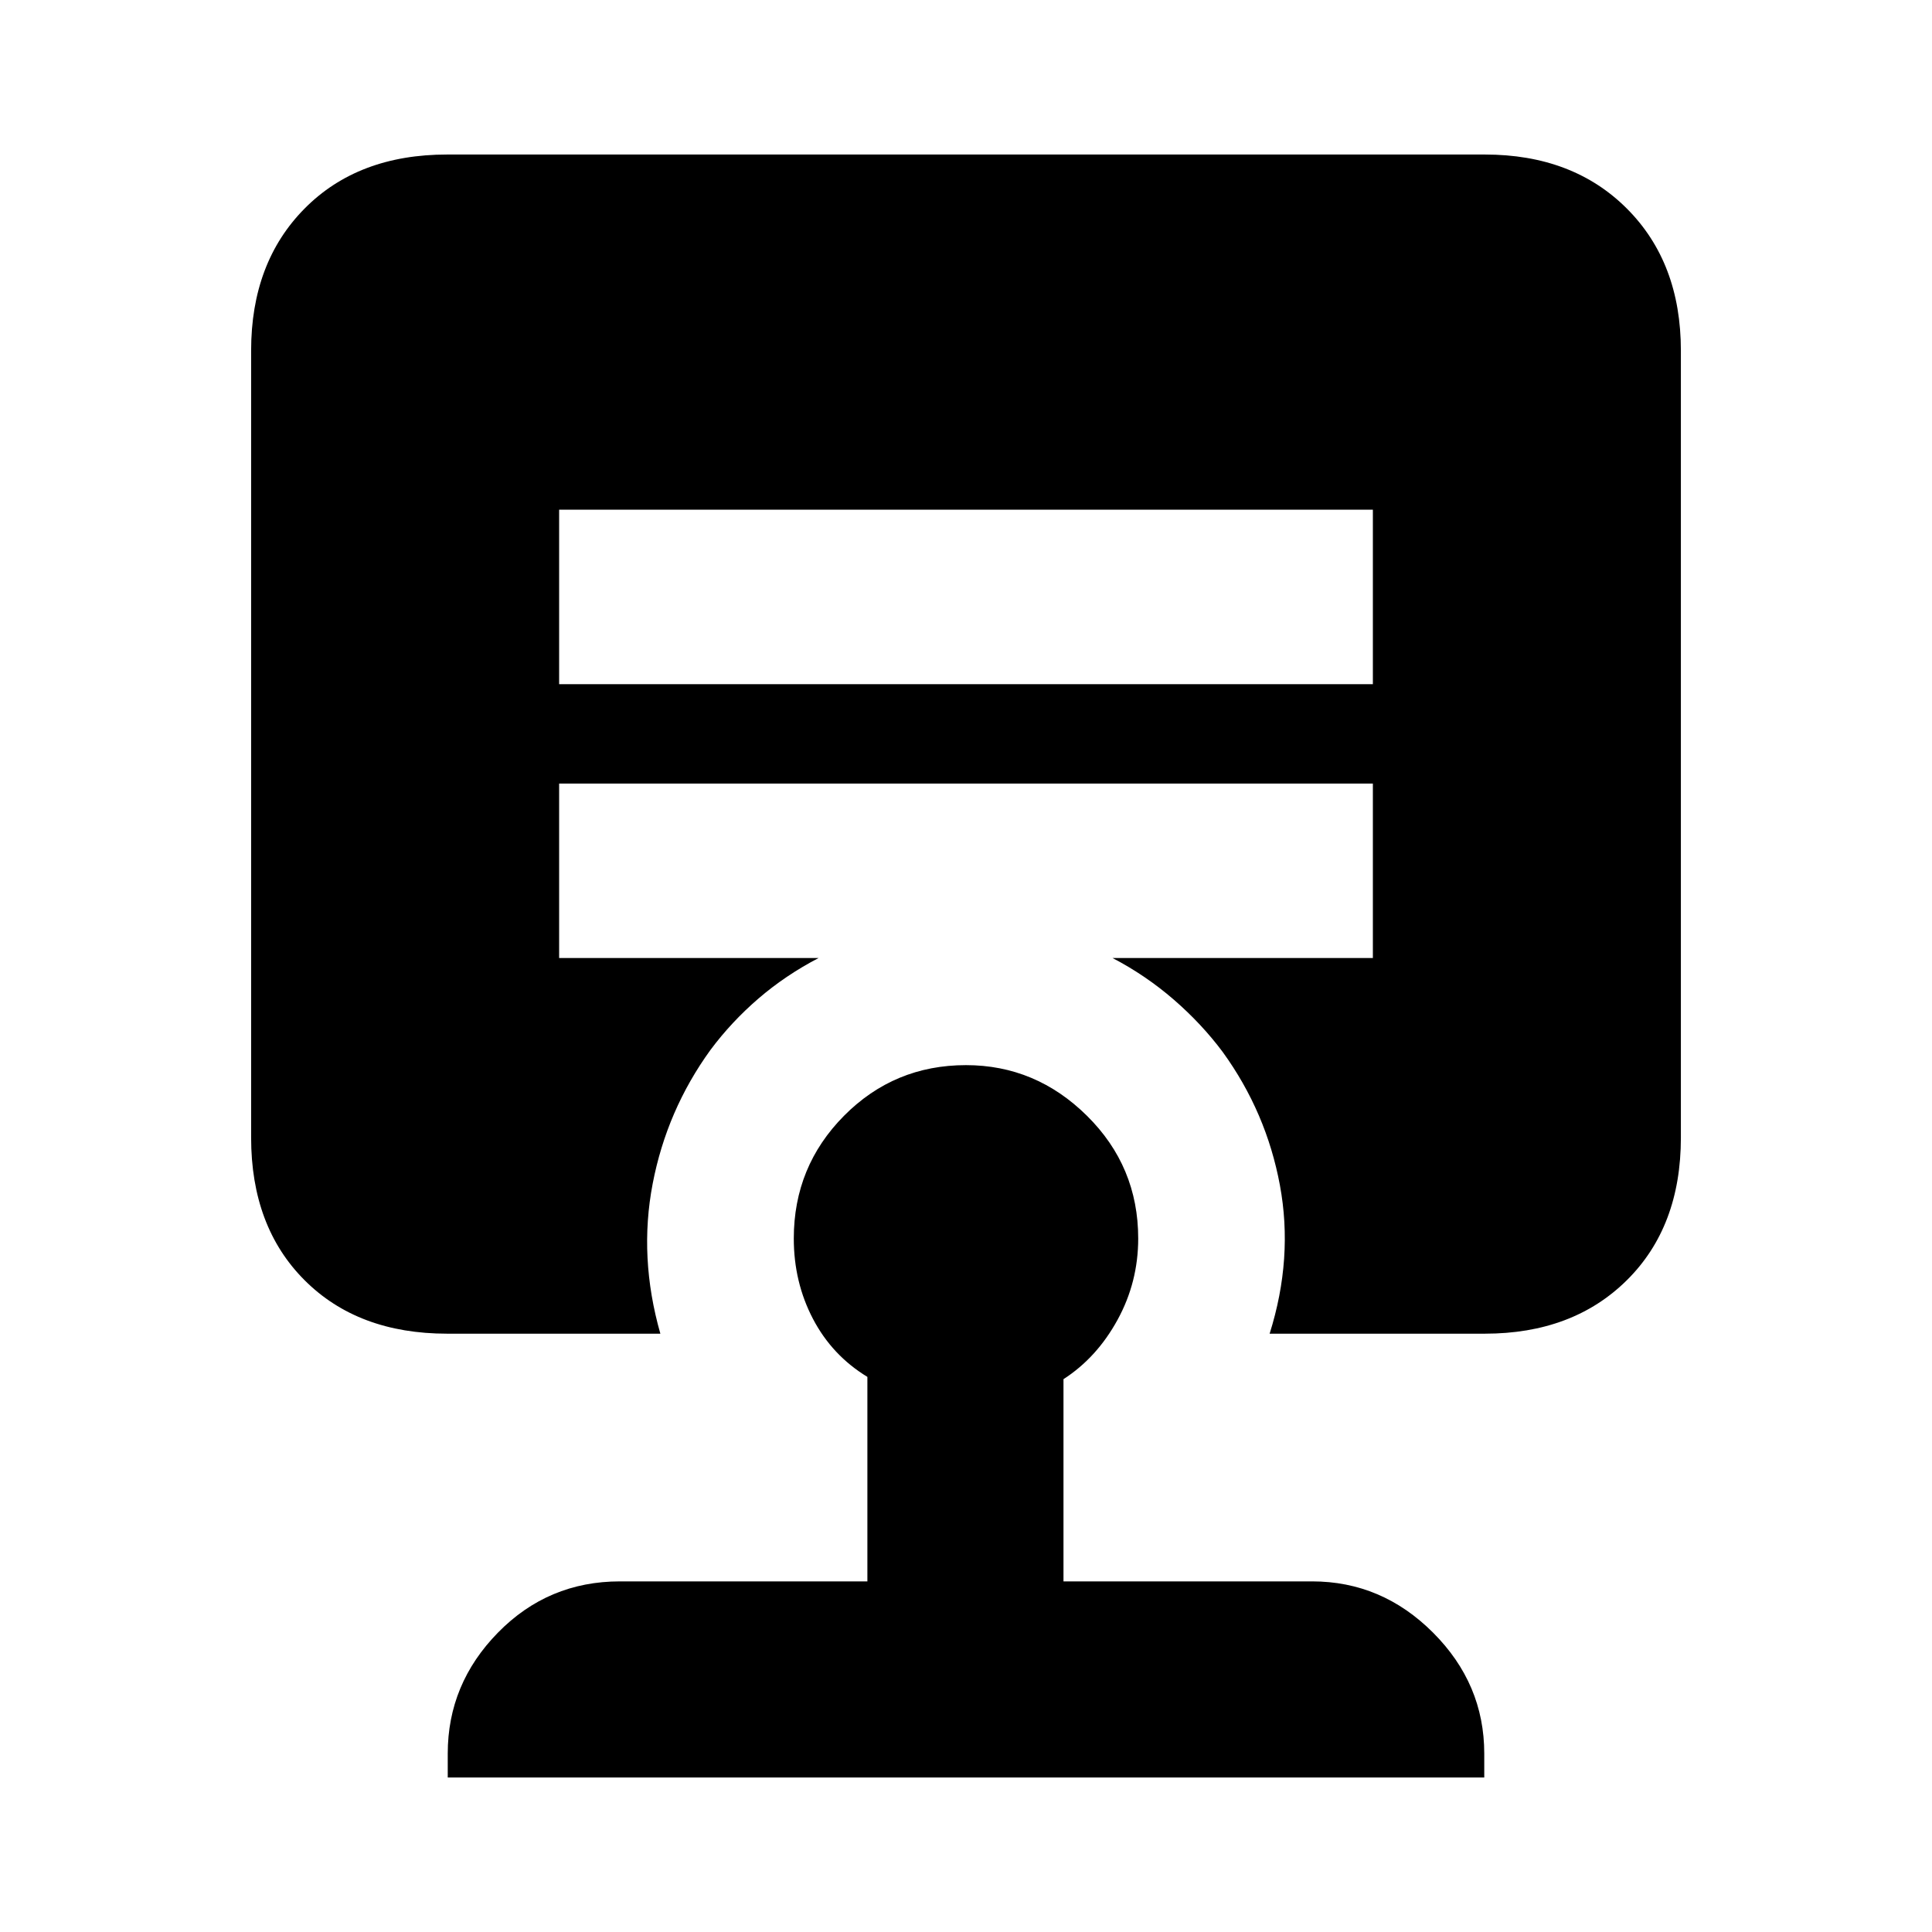 <svg xmlns="http://www.w3.org/2000/svg" height="20" viewBox="0 -960 960 960" width="20"><path d="M480-430.74q34.65 0 60.11 25.17 25.46 25.18 25.46 60.96 0 21.7-10.29 40.46-10.28 18.76-26.84 29.45v100.48h123.52q34.65 0 60.11 25.46 25.45 25.46 25.45 60.11v11.87H222.48v-11.87q0-34.65 24.95-60.11 24.96-25.46 60.61-25.46H431v-101.61q-17.57-10.69-27.07-28.89-9.5-18.19-9.5-39.89 0-35.78 24.96-60.96 24.96-25.17 60.61-25.17Zm-202.17-276v86.7h404.34v-86.7H277.83ZM222.22-297.3q-44.31 0-70.87-26.57-26.57-26.56-26.57-70.87v-391.04q0-43.74 26.57-70.59 26.56-26.85 70.87-26.85h515.56q43.74 0 70.59 26.85t26.85 70.59v391.04q0 44.31-26.85 70.87-26.85 26.57-70.59 26.57H630.87q11.83-37.53 5.11-73.76-6.72-36.24-28.41-66.2-10.44-14-24.37-26.07-13.94-12.06-30.37-20.63h129.34v-86.69H277.83v86.69h128.91q-16.44 8.57-29.87 20.13-13.44 11.57-23.87 25.57-21.7 29.96-28.7 66.48t3.83 74.48H222.22Z"/></svg>